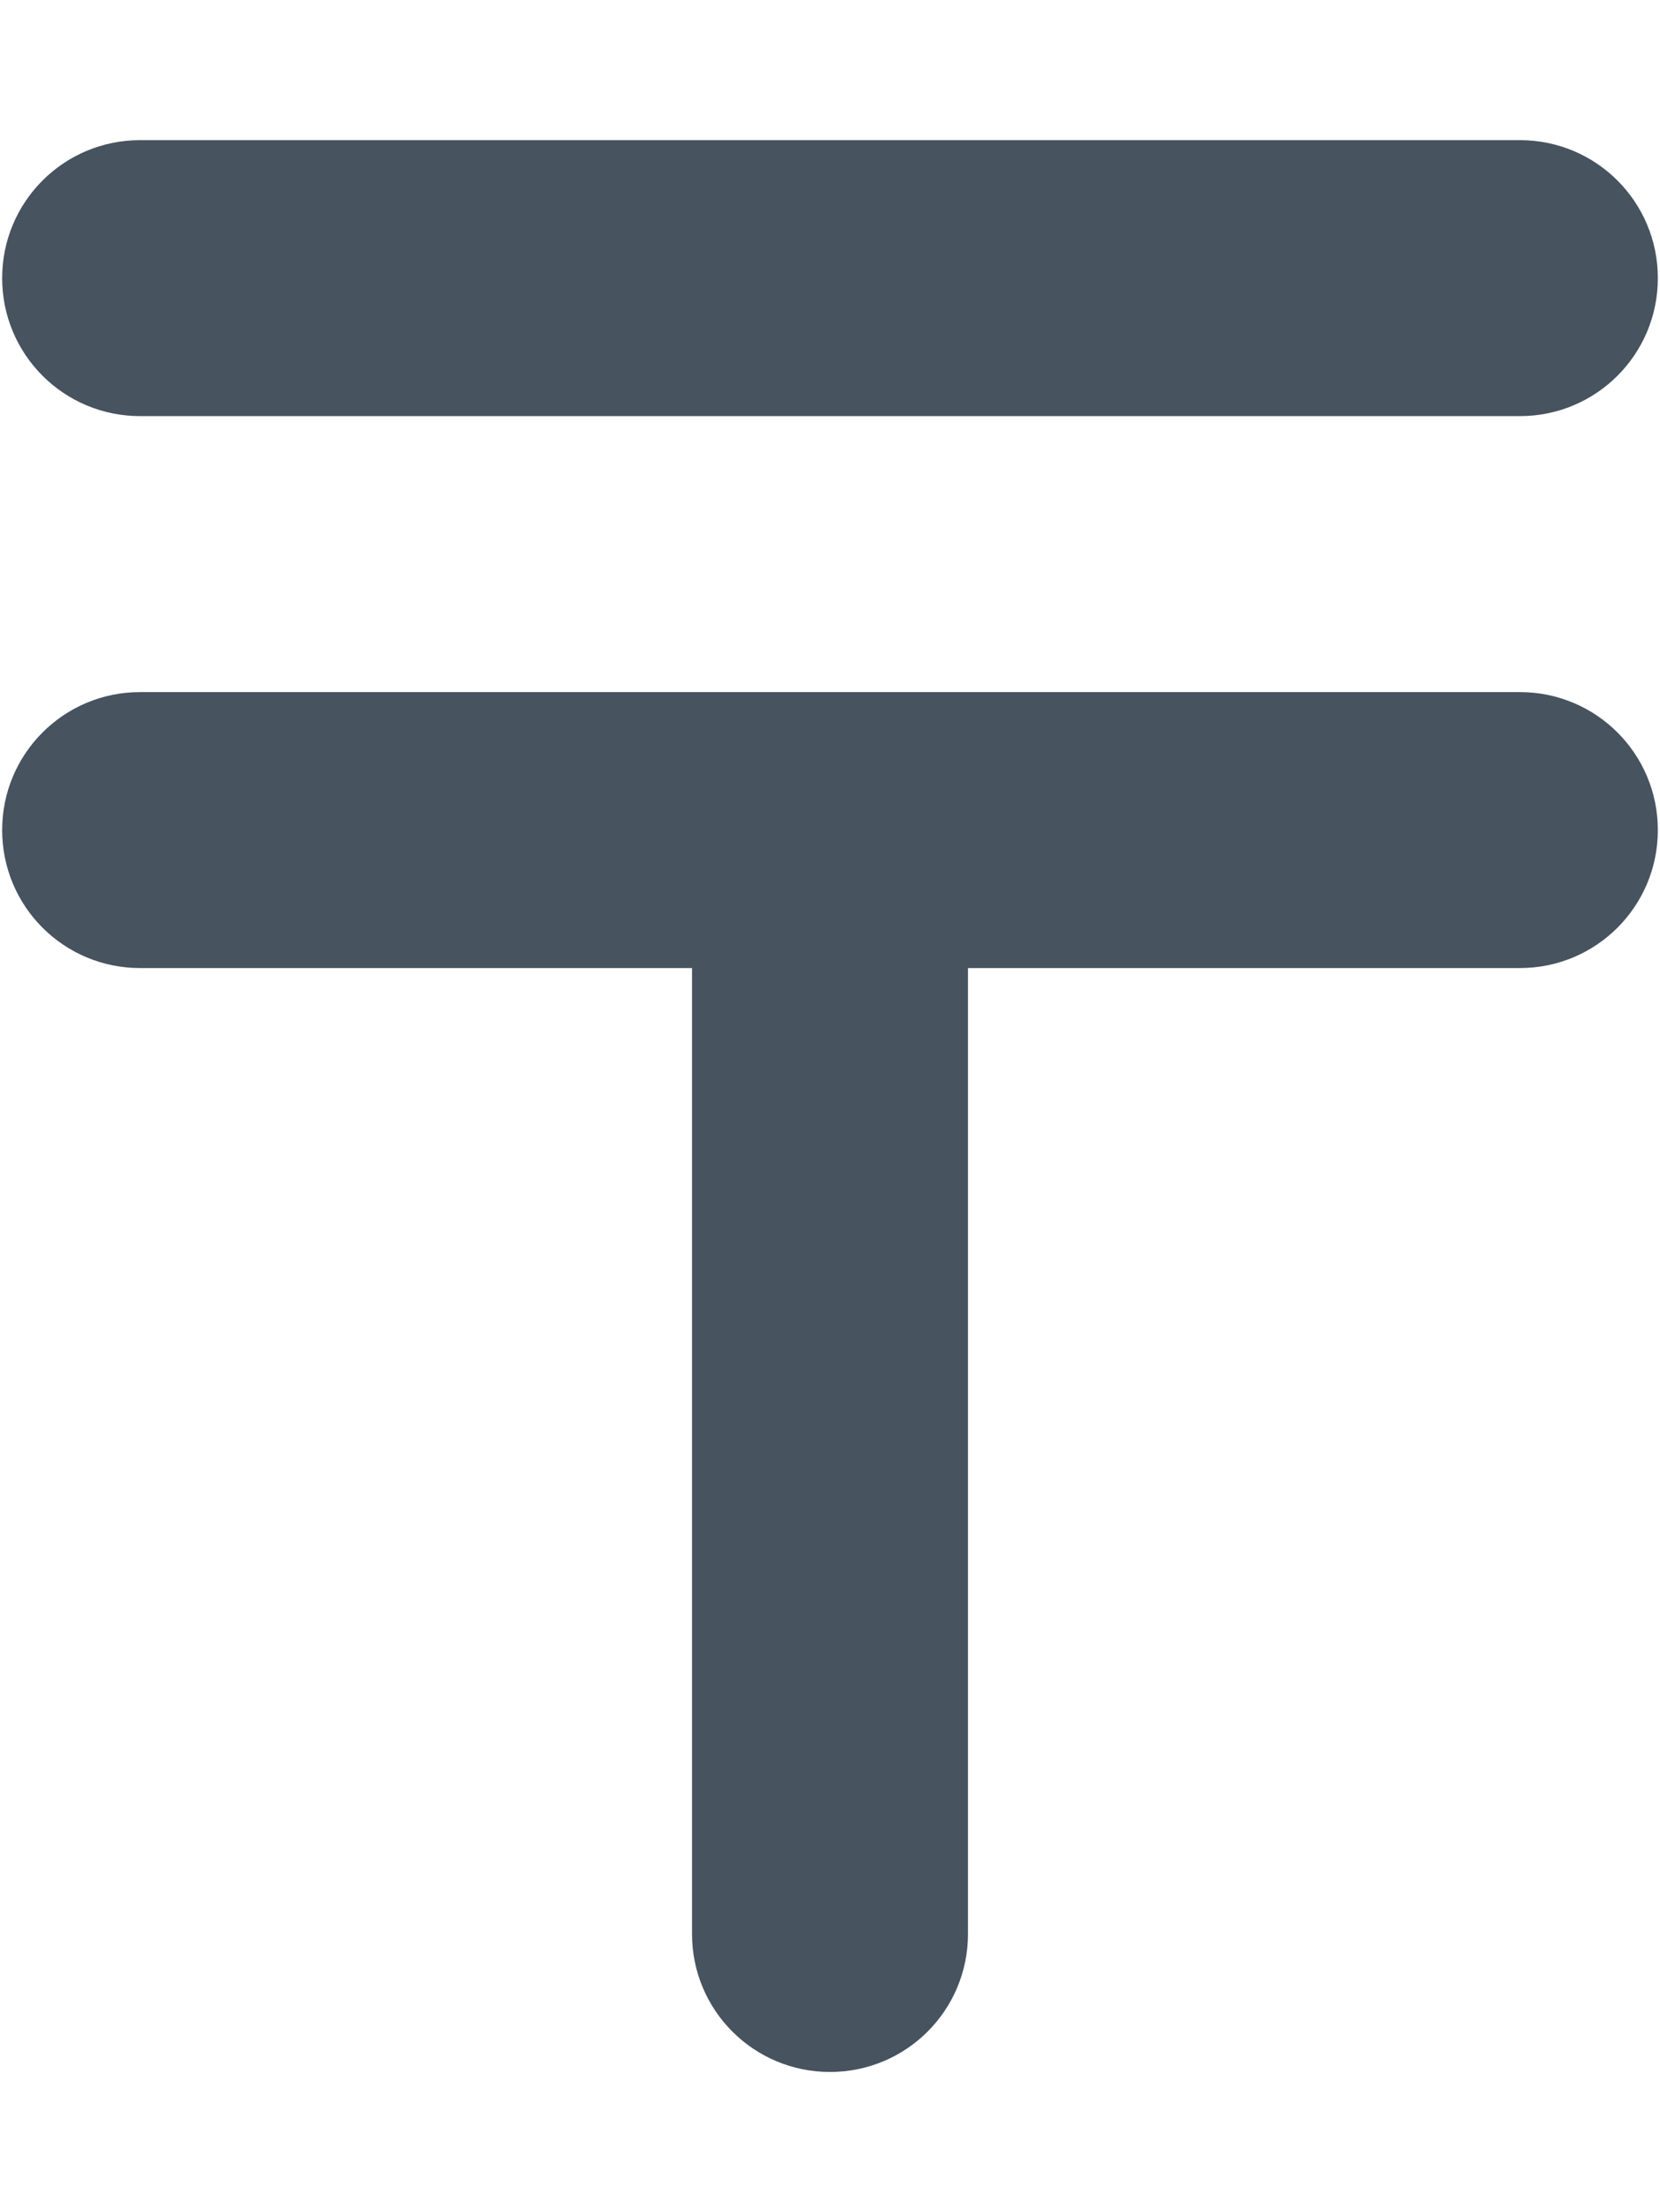 <svg width="385" height="513" viewBox="0 0 385 513" fill="none" xmlns="http://www.w3.org/2000/svg">
<g clip-path="url(#clip0_104_2750)">
<path d="M0.5 64.5C0.5 46.8 14.8 32.5 32.5 32.5H352.5C370.2 32.5 384.5 46.8 384.5 64.5C384.5 82.2 370.2 96.5 352.5 96.5H32.5C14.8 96.5 0.5 82.2 0.5 64.5ZM0.5 192.5C0.5 174.8 14.8 160.5 32.5 160.5H192.5H352.5C370.2 160.5 384.5 174.8 384.5 192.5C384.5 210.2 370.2 224.5 352.5 224.5H224.5V448.5C224.5 466.2 210.2 480.5 192.5 480.5C174.8 480.5 160.5 466.2 160.5 448.5V224.5H32.5C14.8 224.5 0.5 210.2 0.5 192.5Z" fill="#47535F"/>
</g>
<defs>
<clipPath id="clip0_104_2750">
<rect width="384" height="512" fill="white" transform="translate(0.5 0.5)"/>
</clipPath>
</defs>
</svg>
